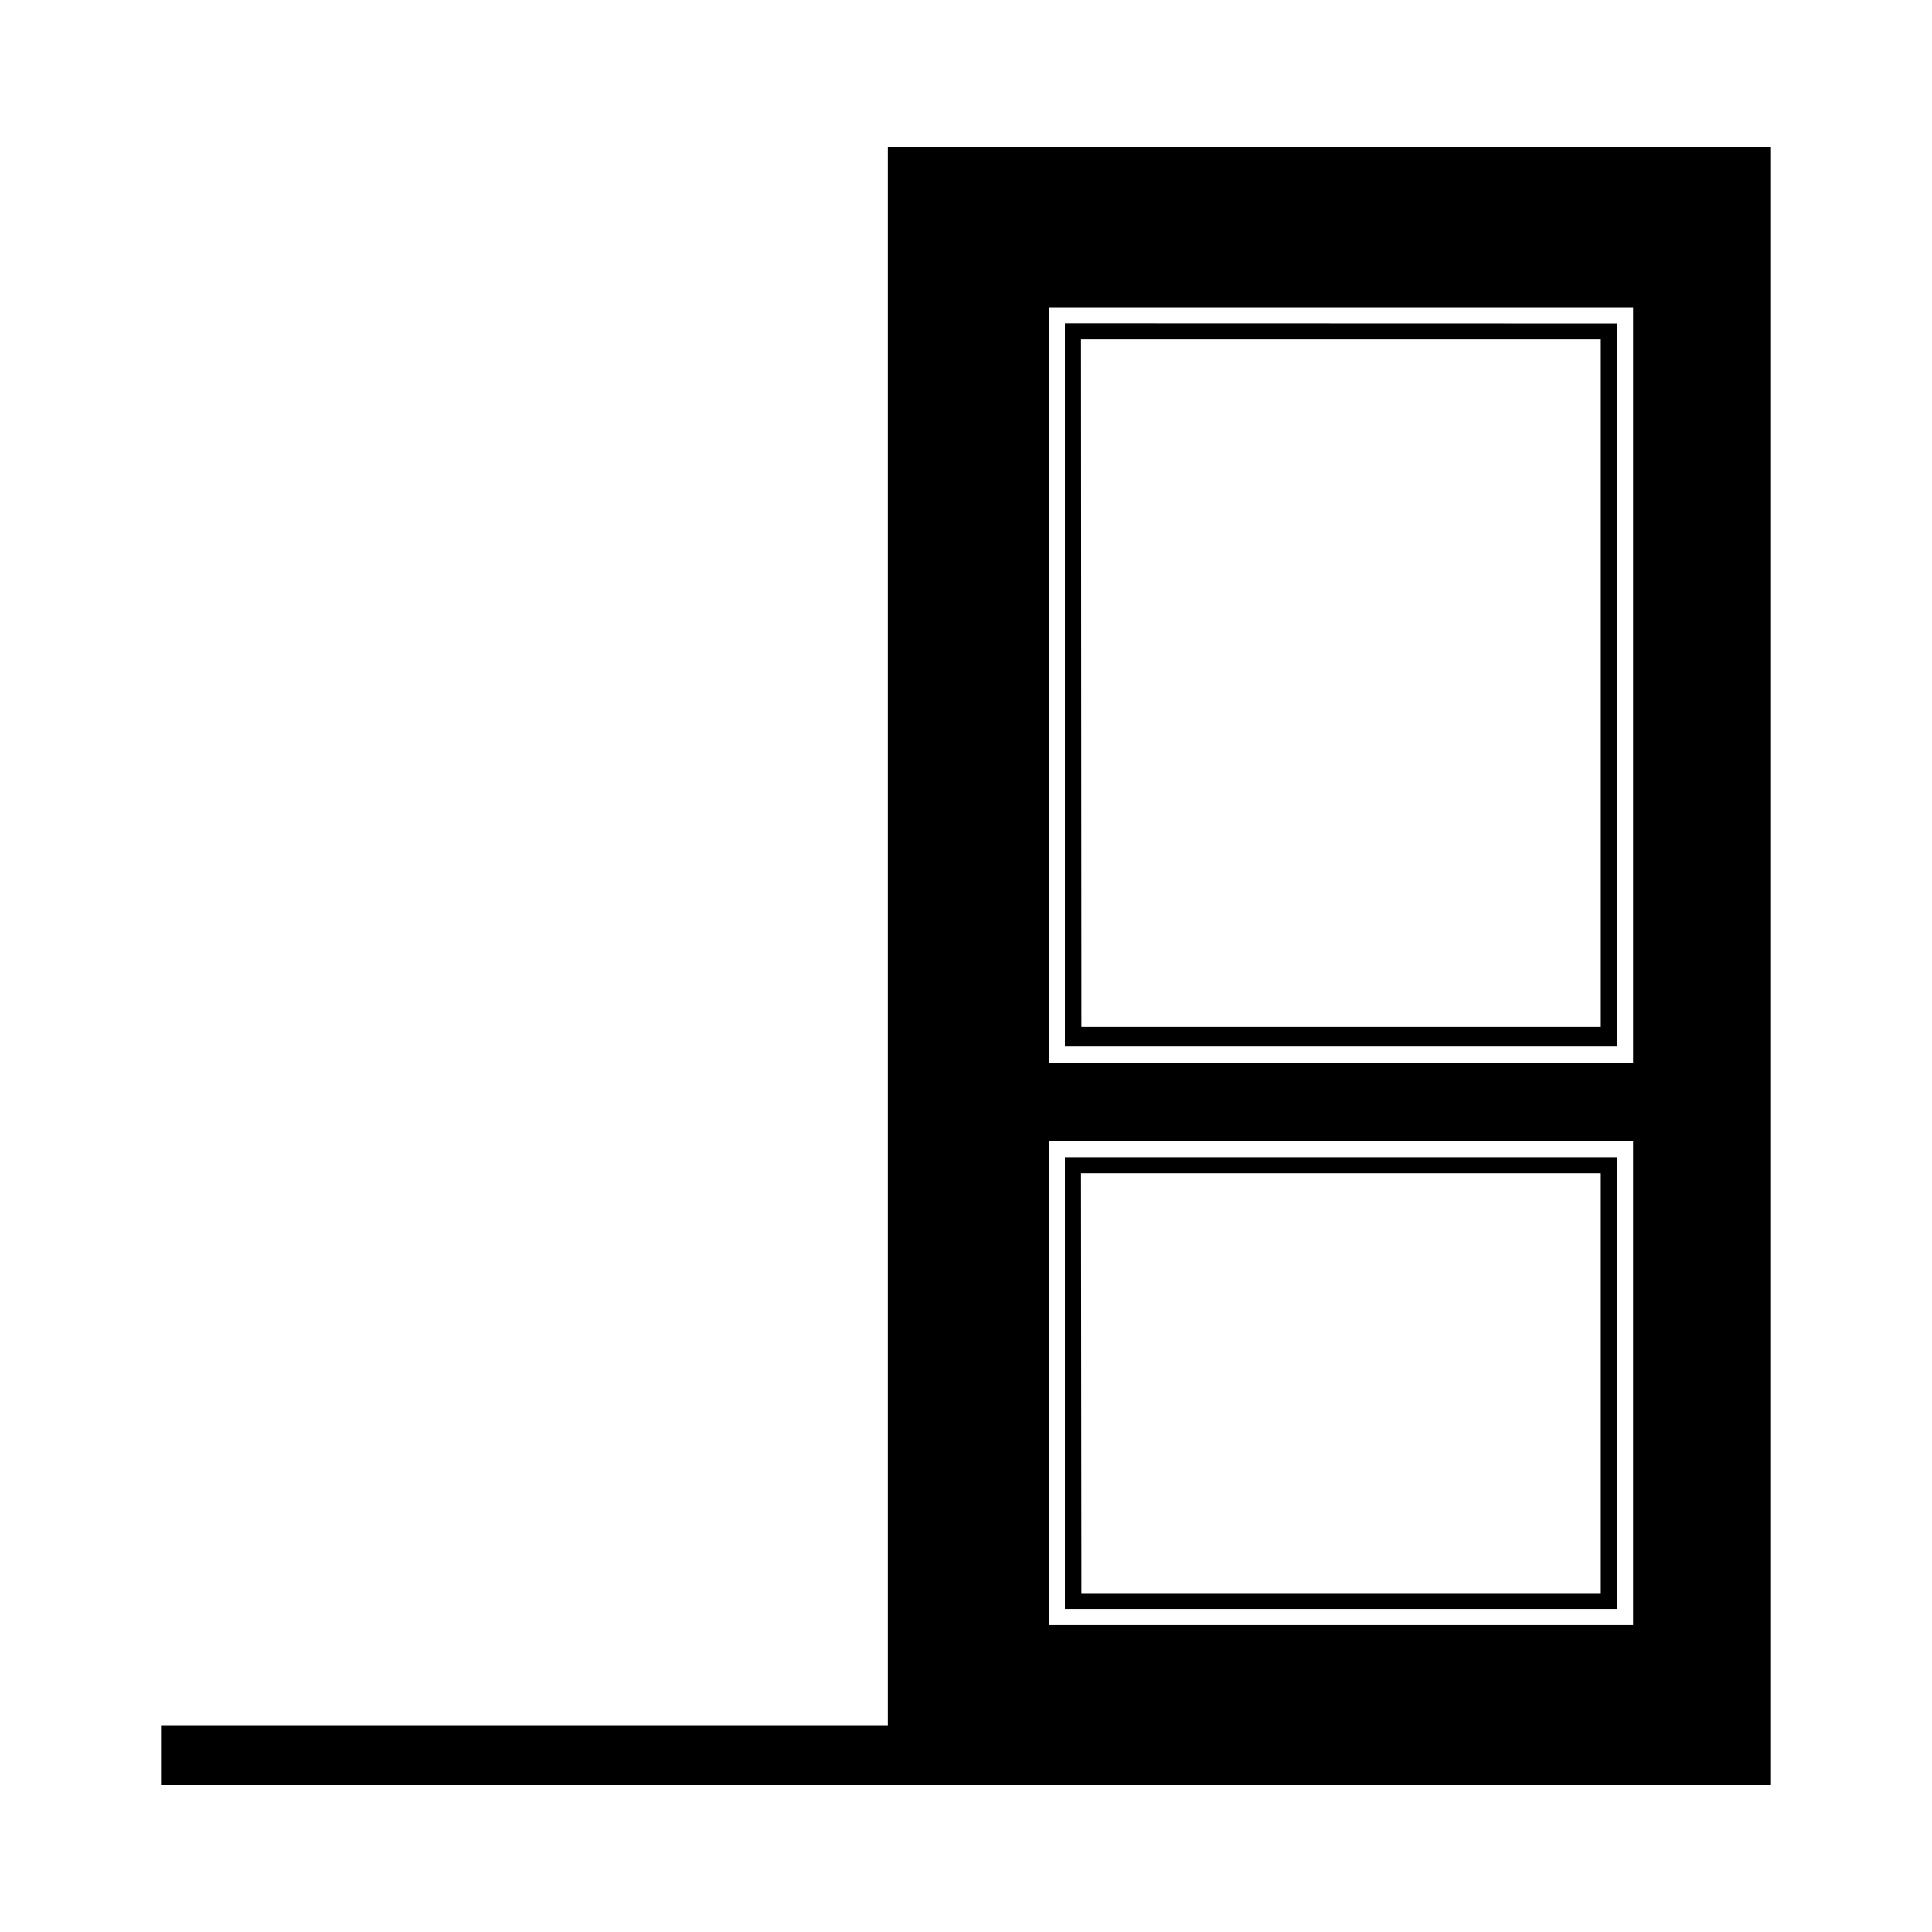 <svg xmlns="http://www.w3.org/2000/svg" xmlns:xlink="http://www.w3.org/1999/xlink" width="24" height="24" viewBox="0 0 24 24"><path fill="currentColor" d="M11.029 1.824v19.608H2v.744h20V1.824Zm2 1.992h7.258V13.2h-7.254zm.2.2V13h6.858V4.018Zm.2.2h6.457v8.541h-6.452zm-.4 9.959h7.258v6.013h-7.254zm.2.2v5.613h6.858v-5.613zm.2.2h6.457v5.215h-6.452z"/></svg>